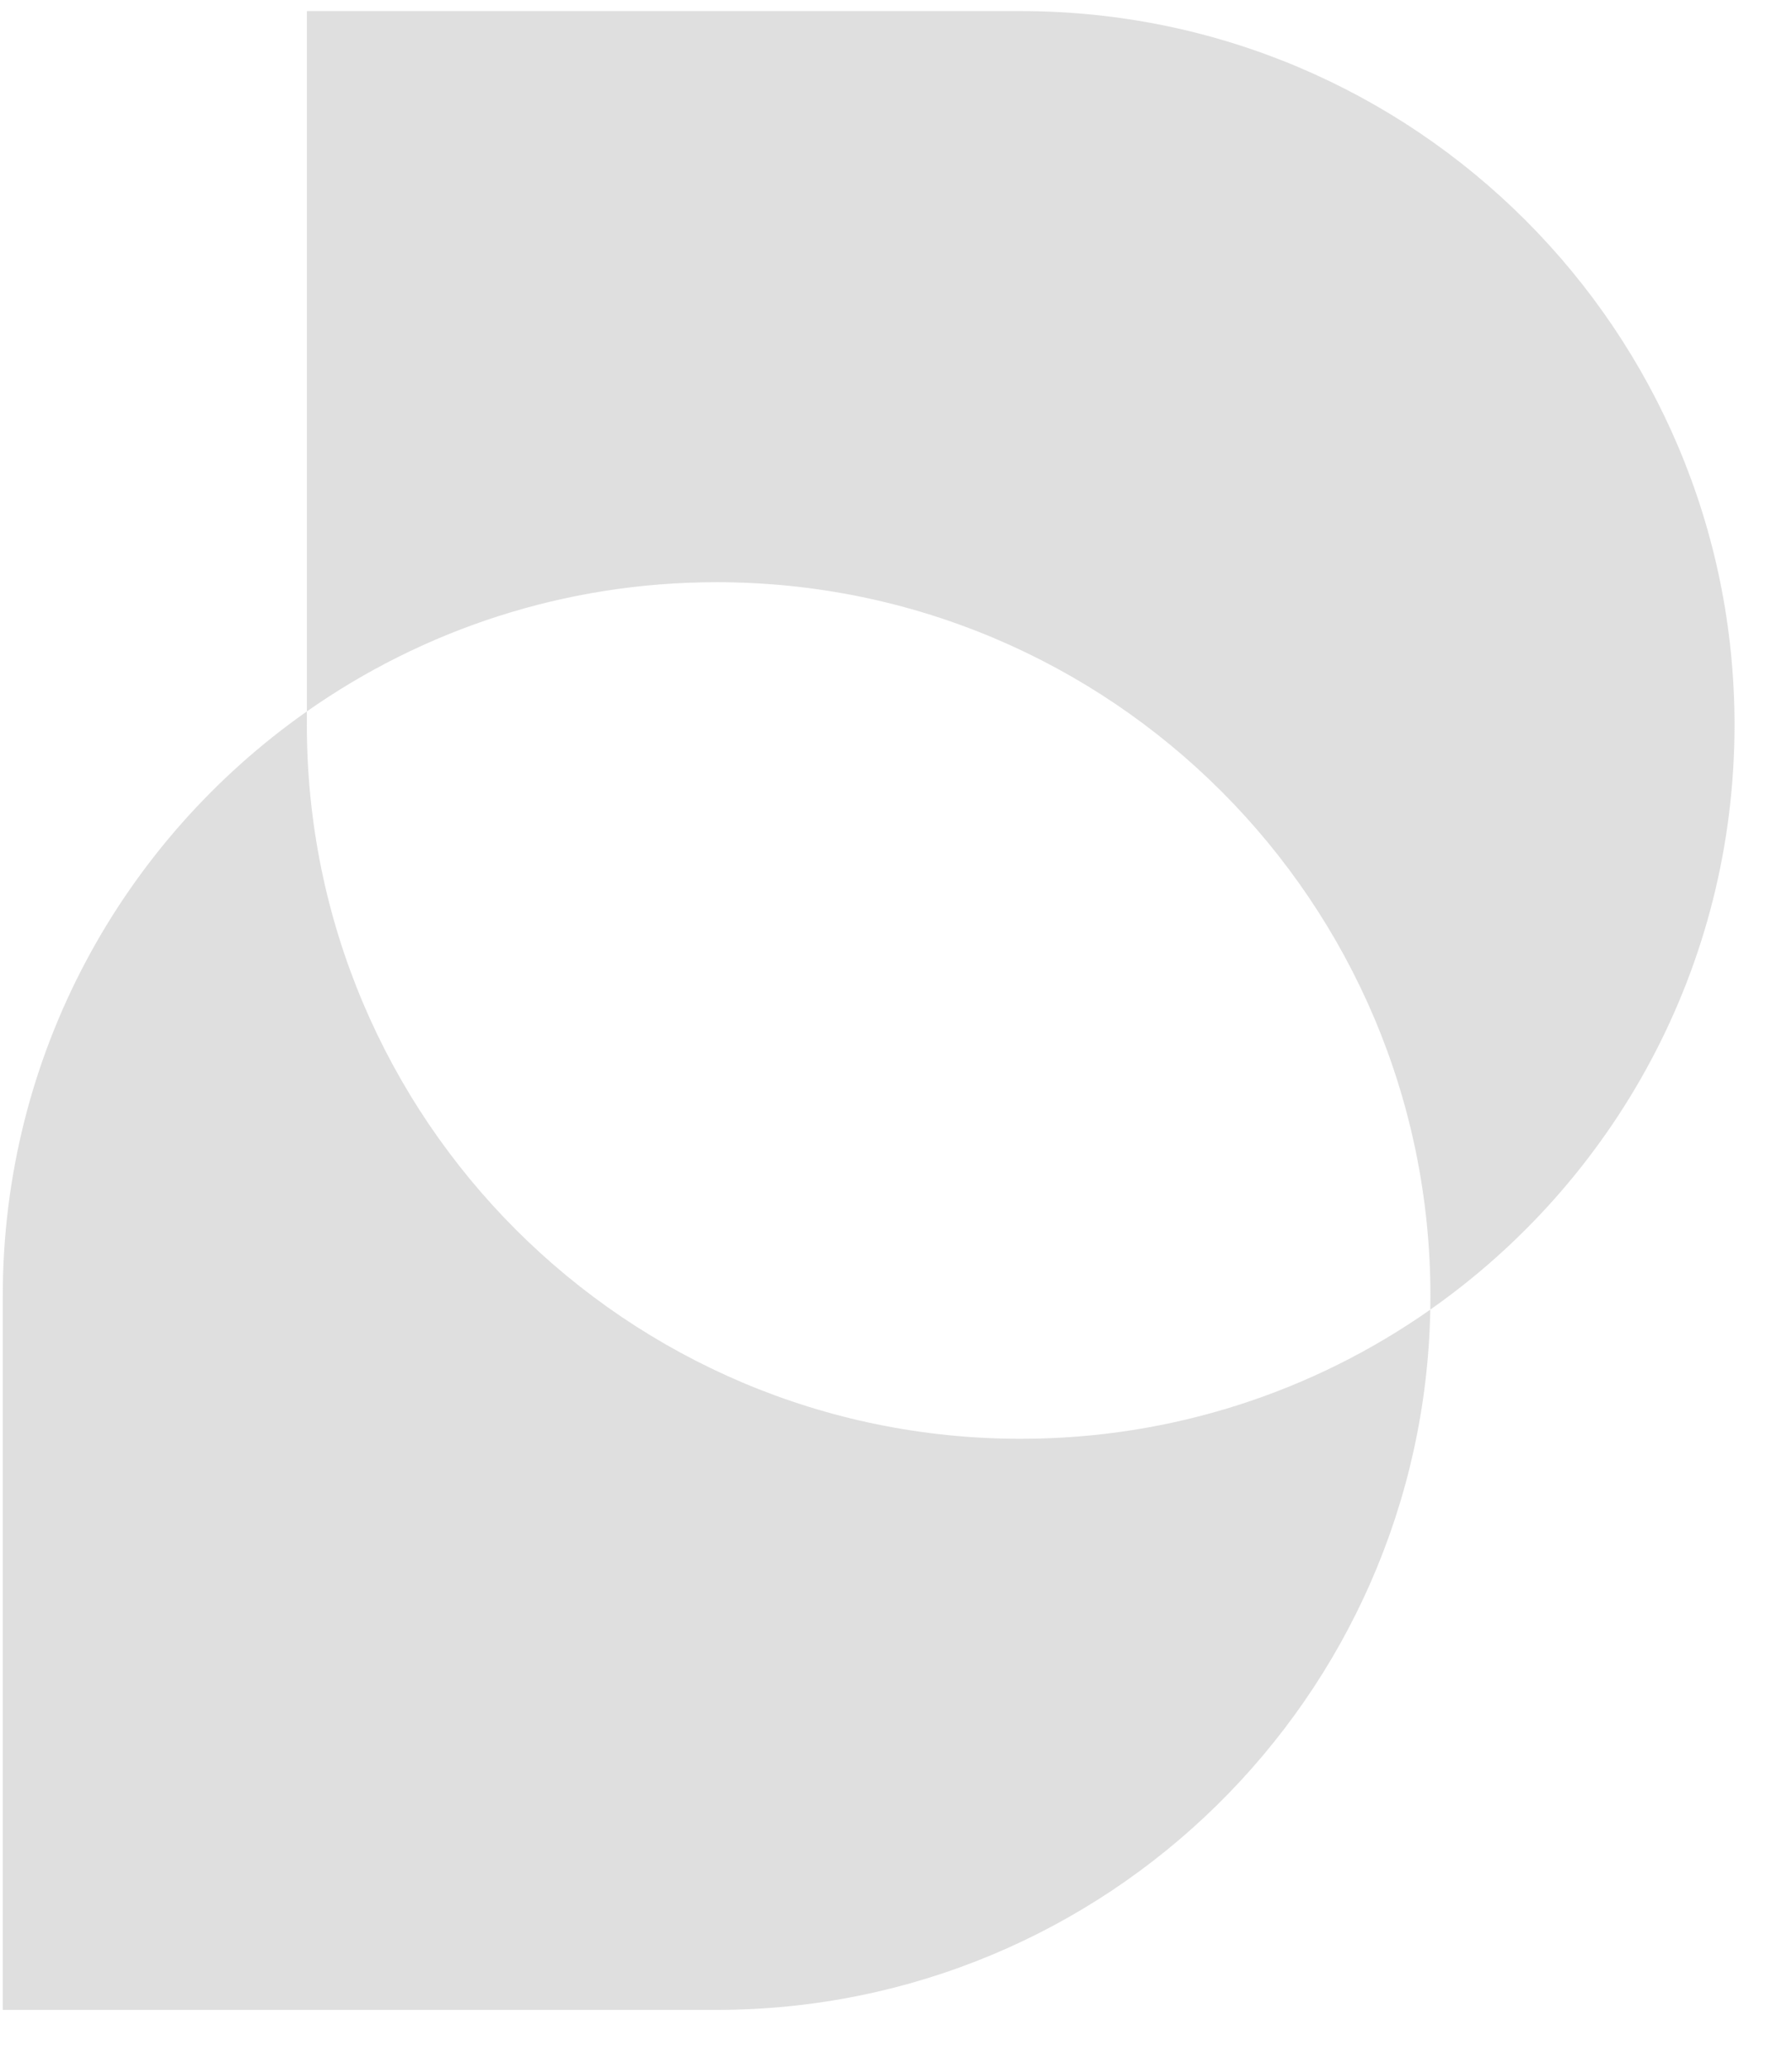 <svg width="26" height="30" viewBox="0 0 26 30" fill="none" xmlns="http://www.w3.org/2000/svg">
<path fill-rule="evenodd" clip-rule="evenodd" d="M14.809 0.161L4.452 0.161V10.322C1.784 12.195 0.04 15.296 0.04 18.804L0.04 29.161H10.397C16.051 29.161 20.647 24.63 20.752 19.001C23.421 17.128 25.166 14.027 25.166 10.518C25.166 4.798 20.529 0.161 14.809 0.161ZM20.752 19.001C20.753 18.936 20.754 18.87 20.754 18.804C20.754 13.084 16.117 8.447 10.397 8.447C8.185 8.447 6.135 9.14 4.452 10.322V10.518C4.452 16.238 9.089 20.875 14.809 20.875C17.02 20.875 19.07 20.182 20.752 19.001Z" fill="#949494" fill-opacity="0.3"/>
</svg>
